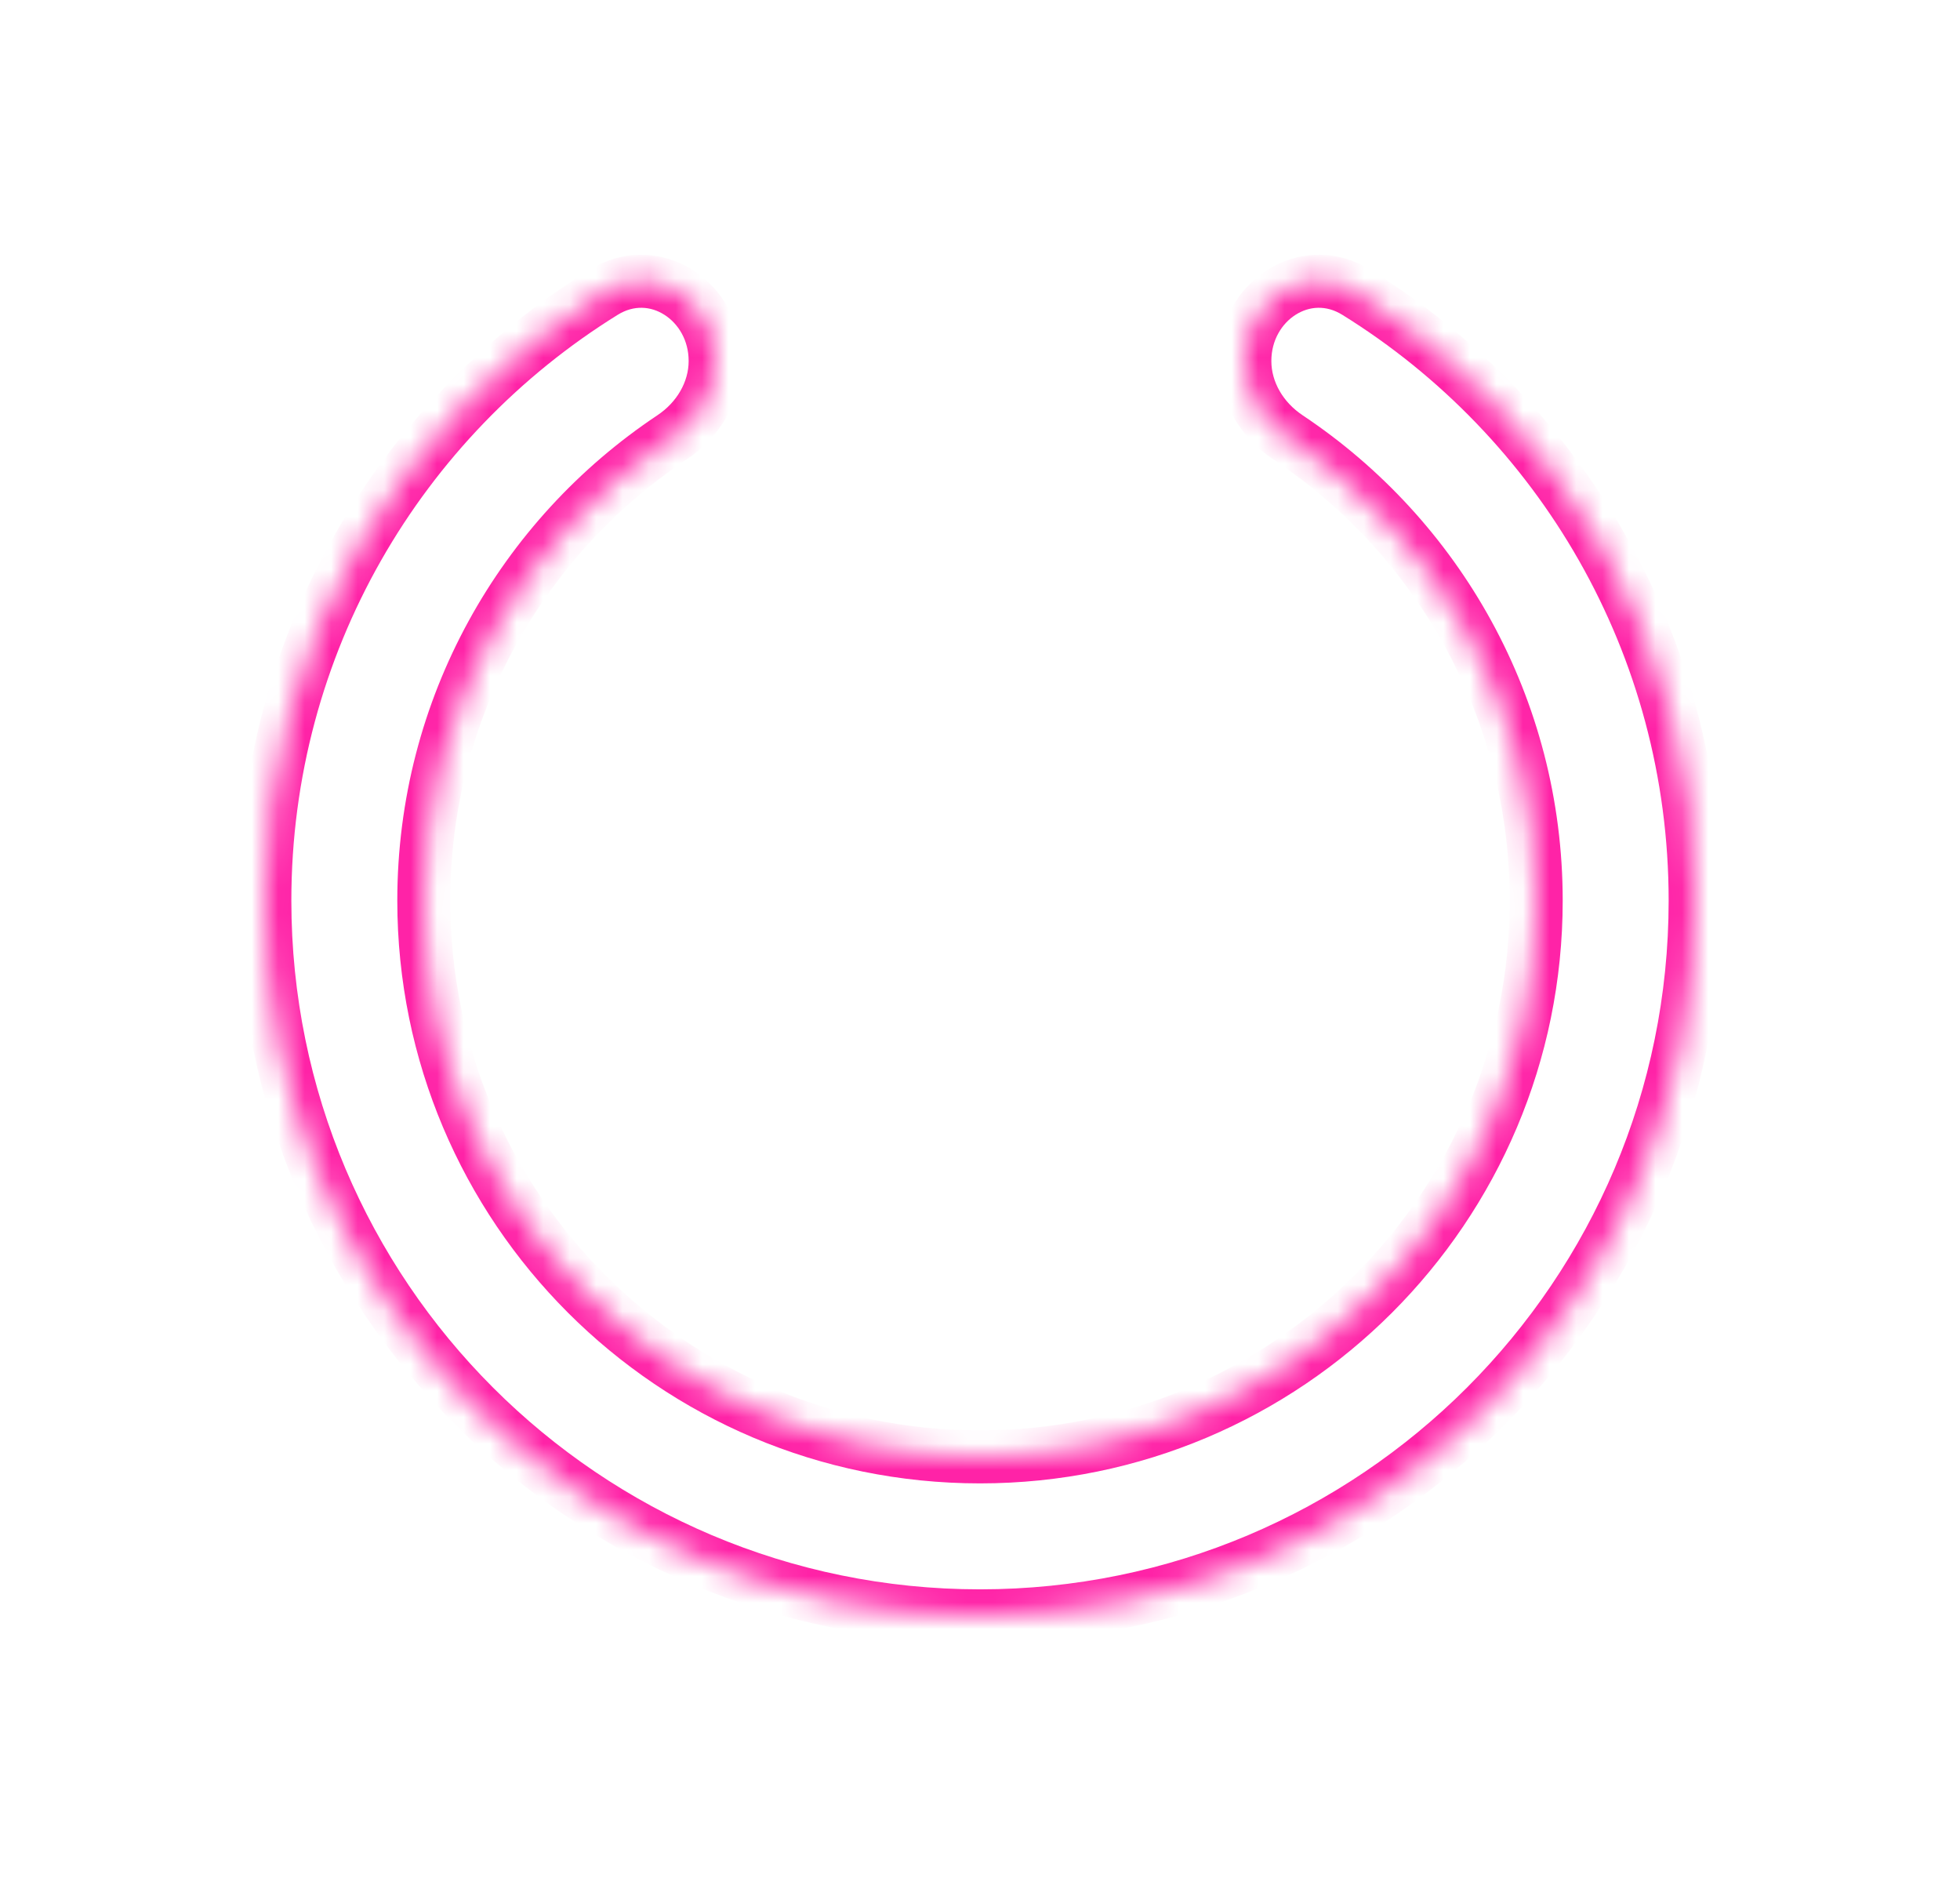 <svg width="74" height="71" viewBox="0 0 74 71" fill="none" xmlns="http://www.w3.org/2000/svg">
<g filter="url(#filter0_d)">
<mask id="path-1-inside-1" fill="white">
<path fill-rule="evenodd" clip-rule="evenodd" d="M55 31C55 42.598 45.598 52 34 52C22.402 52 13 42.598 13 31C13 23.703 16.722 17.274 22.372 13.511C23.347 12.861 24 11.8 24 10.628C24 8.368 21.716 6.844 19.796 8.034C12.115 12.794 7 21.3 7 31C7 45.912 19.088 58 34 58C48.912 58 61 45.912 61 31C61 21.3 55.885 12.794 48.205 8.034C46.284 6.844 44 8.368 44 10.628C44 11.8 44.653 12.861 45.628 13.511C51.278 17.274 55 23.703 55 31Z"/>
</mask>
<path d="M45.628 13.511L45.074 14.343L45.628 13.511ZM19.796 8.034L20.322 8.884L19.796 8.034ZM34 53C46.15 53 56 43.15 56 31H54C54 42.046 45.046 51 34 51V53ZM12 31C12 43.15 21.85 53 34 53V51C22.954 51 14 42.046 14 31H12ZM21.817 12.679C15.901 16.62 12 23.354 12 31H14C14 24.051 17.543 17.929 22.926 14.343L21.817 12.679ZM19.269 7.184C11.307 12.119 6 20.94 6 31H8C8 21.66 12.924 13.47 20.322 8.884L19.269 7.184ZM6 31C6 46.464 18.536 59 34 59V57C19.641 57 8 45.359 8 31H6ZM34 59C49.464 59 62 46.464 62 31H60C60 45.359 48.359 57 34 57V59ZM62 31C62 20.94 56.693 12.119 48.731 7.184L47.678 8.884C55.076 13.47 60 21.66 60 31H62ZM56 31C56 23.354 52.099 16.62 46.183 12.679L45.074 14.343C50.457 17.929 54 24.051 54 31H56ZM43 10.628C43 12.182 43.863 13.536 45.074 14.343L46.183 12.679C45.443 12.186 45 11.417 45 10.628H43ZM25 10.628C25 9.153 24.251 7.889 23.154 7.193C22.042 6.487 20.577 6.373 19.269 7.184L20.322 8.884C20.934 8.505 21.572 8.558 22.082 8.882C22.607 9.214 23 9.843 23 10.628H25ZM48.731 7.184C47.423 6.373 45.958 6.487 44.846 7.193C43.749 7.889 43 9.153 43 10.628H45C45 9.843 45.393 9.214 45.918 8.882C46.428 8.558 47.066 8.505 47.678 8.884L48.731 7.184ZM22.926 14.343C24.137 13.536 25 12.182 25 10.628H23C23 11.417 22.557 12.186 21.817 12.679L22.926 14.343Z" fill="#FF23A7" mask="url(#path-1-inside-1)"/>
</g>
<defs>
<filter id="filter0_d" x="0" y="0.619" width="74" height="70.381" filterUnits="userSpaceOnUse" color-interpolation-filters="sRGB">
<feFlood flood-opacity="0" result="BackgroundImageFix"/>
<feColorMatrix in="SourceAlpha" type="matrix" values="0 0 0 0 0 0 0 0 0 0 0 0 0 0 0 0 0 0 127 0" result="hardAlpha"/>
<feOffset dx="3" dy="3"/>
<feGaussianBlur stdDeviation="5"/>
<feColorMatrix type="matrix" values="0 0 0 0 1 0 0 0 0 0.137 0 0 0 0 0.655 0 0 0 0.5 0"/>
<feBlend mode="normal" in2="BackgroundImageFix" result="effect1_dropShadow"/>
<feBlend mode="normal" in="SourceGraphic" in2="effect1_dropShadow" result="shape"/>
</filter>
</defs>
</svg>
